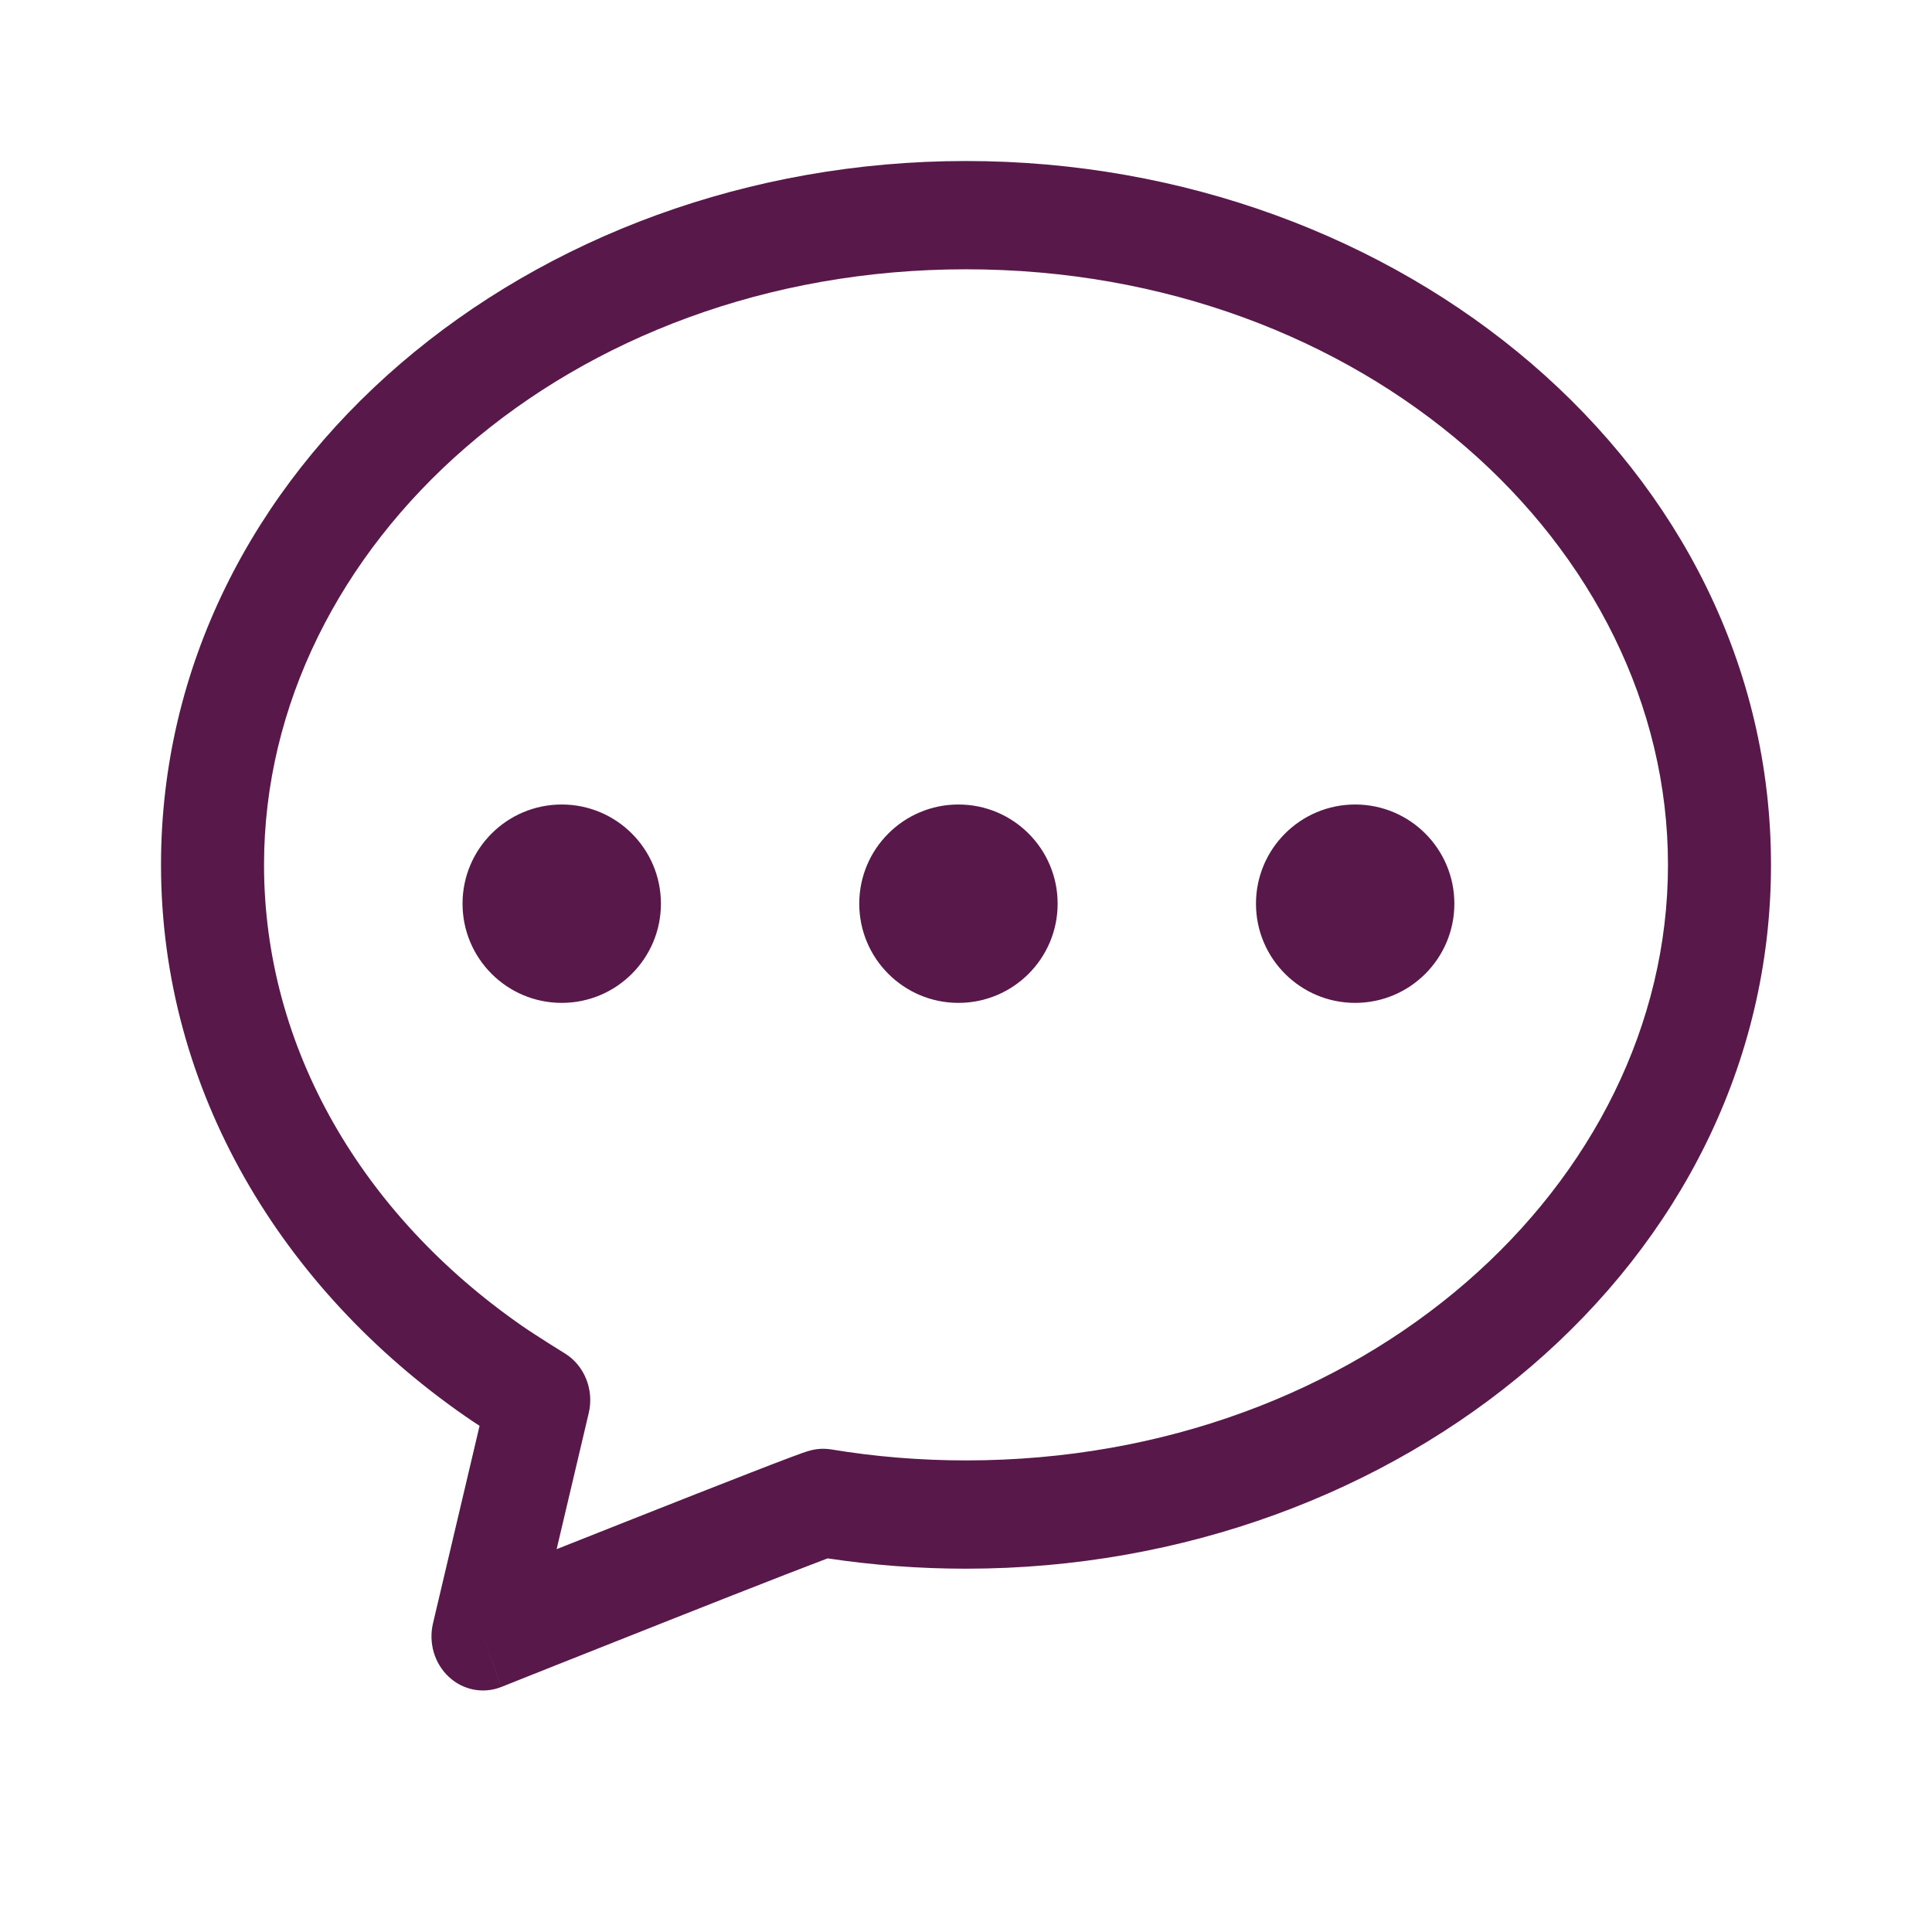<svg width="44" height="44" viewBox="0 0 44 44" fill="none" xmlns="http://www.w3.org/2000/svg">
<path fill-rule="evenodd" clip-rule="evenodd" d="M22 3.667C12.102 3.667 3.667 10.627 3.667 19.696C3.667 24.851 6.432 29.363 10.599 32.256C10.691 32.321 10.805 32.396 10.922 32.472L9.861 36.971C9.756 37.416 9.895 37.886 10.222 38.19C10.548 38.494 11.01 38.582 11.418 38.419L12.613 37.943C13.332 37.657 14.291 37.276 15.253 36.896C16.215 36.515 17.178 36.136 17.906 35.853C18.271 35.711 18.573 35.595 18.785 35.515L18.85 35.491C19.874 35.645 20.927 35.726 22 35.726C31.898 35.726 40.333 28.766 40.333 19.696C40.333 10.627 31.898 3.667 22 3.667ZM11 37.267L11.418 38.419C11.418 38.42 11.416 38.42 11 37.267ZM13.408 32.182C13.533 31.653 13.312 31.1 12.865 30.823L12.836 30.805L12.755 30.755C12.687 30.712 12.592 30.653 12.487 30.587C12.272 30.45 12.035 30.298 11.892 30.198C8.247 27.667 6.013 23.864 6.013 19.696C6.013 12.422 12.943 6.133 22 6.133C31.057 6.133 37.987 12.422 37.987 19.696C37.987 26.97 31.057 33.26 22 33.26C20.95 33.26 19.924 33.174 18.932 33.01C18.75 32.98 18.6 33.004 18.579 33.008C18.533 33.015 18.496 33.023 18.478 33.028C18.439 33.037 18.406 33.047 18.389 33.052C18.351 33.064 18.31 33.078 18.275 33.09C18.202 33.116 18.106 33.151 17.995 33.193C17.77 33.277 17.458 33.397 17.092 33.54C16.358 33.825 15.389 34.207 14.426 34.588C13.822 34.827 13.22 35.066 12.677 35.281L13.408 32.182ZM15.052 20.581C15.052 21.828 14.04 22.84 12.793 22.84C11.546 22.84 10.534 21.828 10.534 20.581C10.534 19.333 11.546 18.322 12.793 18.322C14.04 18.322 15.052 19.333 15.052 20.581ZM24.087 20.581C24.087 21.828 23.076 22.84 21.828 22.84C20.581 22.84 19.569 21.828 19.569 20.581C19.569 19.333 20.581 18.322 21.828 18.322C23.076 18.322 24.087 19.333 24.087 20.581ZM30.863 22.84C32.111 22.84 33.122 21.828 33.122 20.581C33.122 19.333 32.111 18.322 30.863 18.322C29.616 18.322 28.604 19.333 28.604 20.581C28.604 21.828 29.616 22.84 30.863 22.84Z" fill="#58194A"/>
</svg>
